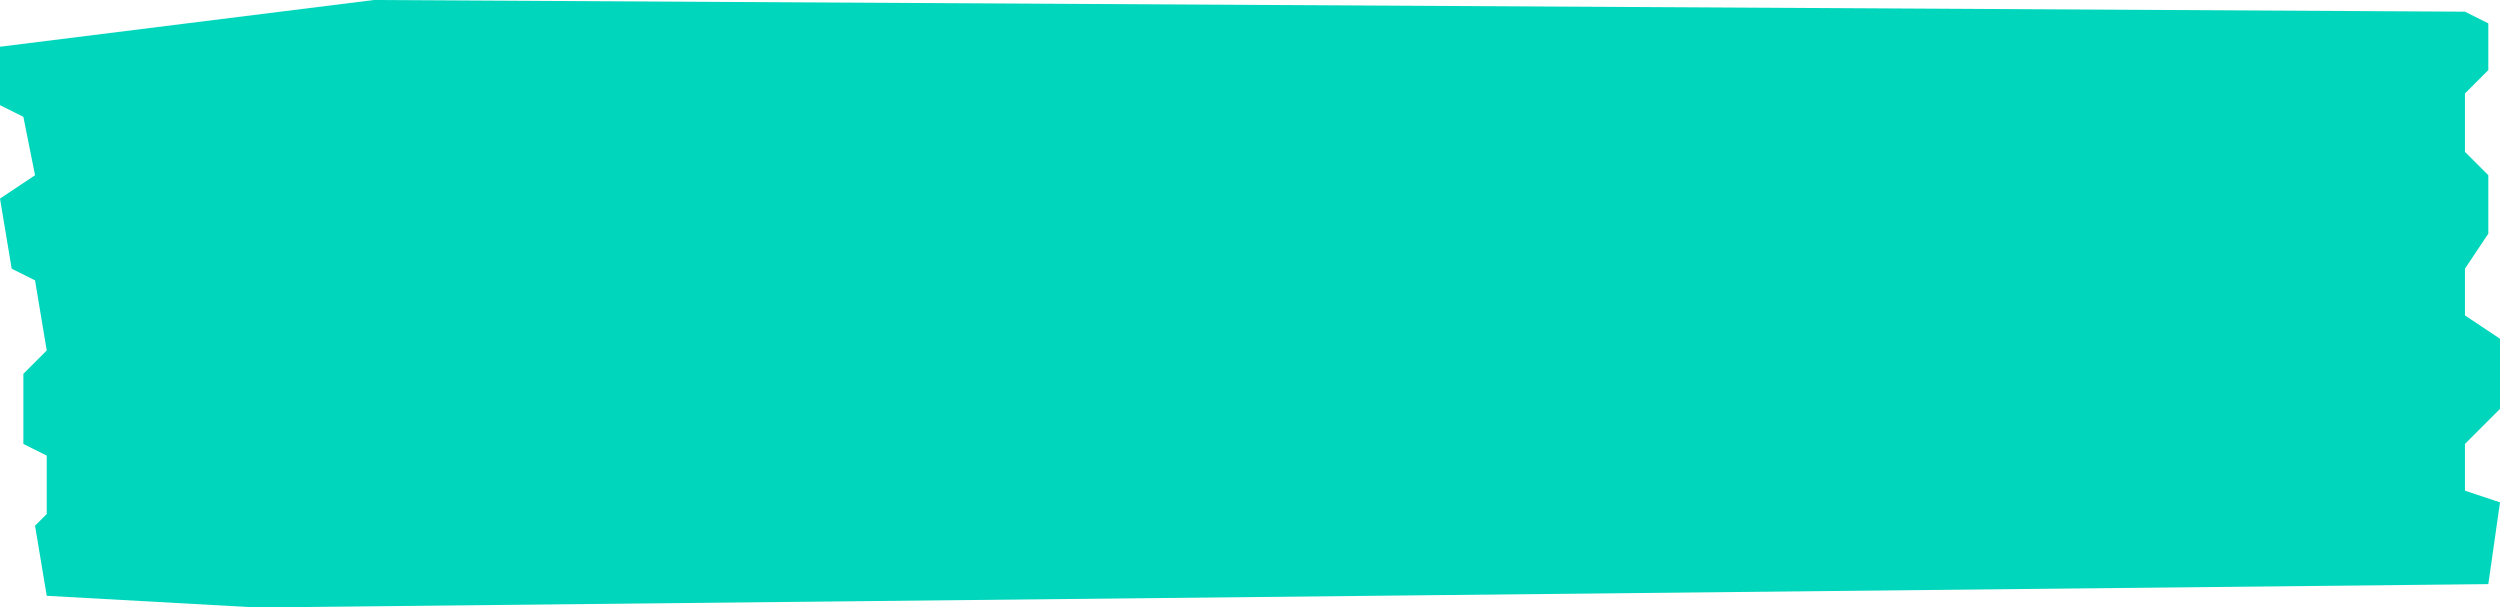 <?xml version="1.0" encoding="utf-8"?>
<!-- Generator: Adobe Illustrator 16.0.0, SVG Export Plug-In . SVG Version: 6.00 Build 0)  -->
<!DOCTYPE svg PUBLIC "-//W3C//DTD SVG 1.1//EN" "http://www.w3.org/Graphics/SVG/1.1/DTD/svg11.dtd">
<svg version="1.1" id="Layer_1" xmlns="http://www.w3.org/2000/svg" xmlns:xlink="http://www.w3.org/1999/xlink" x="0px" y="0px"
	 width="214px" height="52px" viewBox="0 0 214 52" enable-background="new 0 0 214 52" xml:space="preserve">
<path fill="#00D6BC" d="M0,4v5l2,1l1,5l-3,2l1,6l2,1l1,6l-2,2v6l2,1v5l-1,1l1,6l18,1l191-2l1-7l-3-1v-4l3-3v-6l-3-2v-4l2-3v-5l-2-2
	V8l2-2V2l-2-1L32,0L0,4z"/>
</svg>
